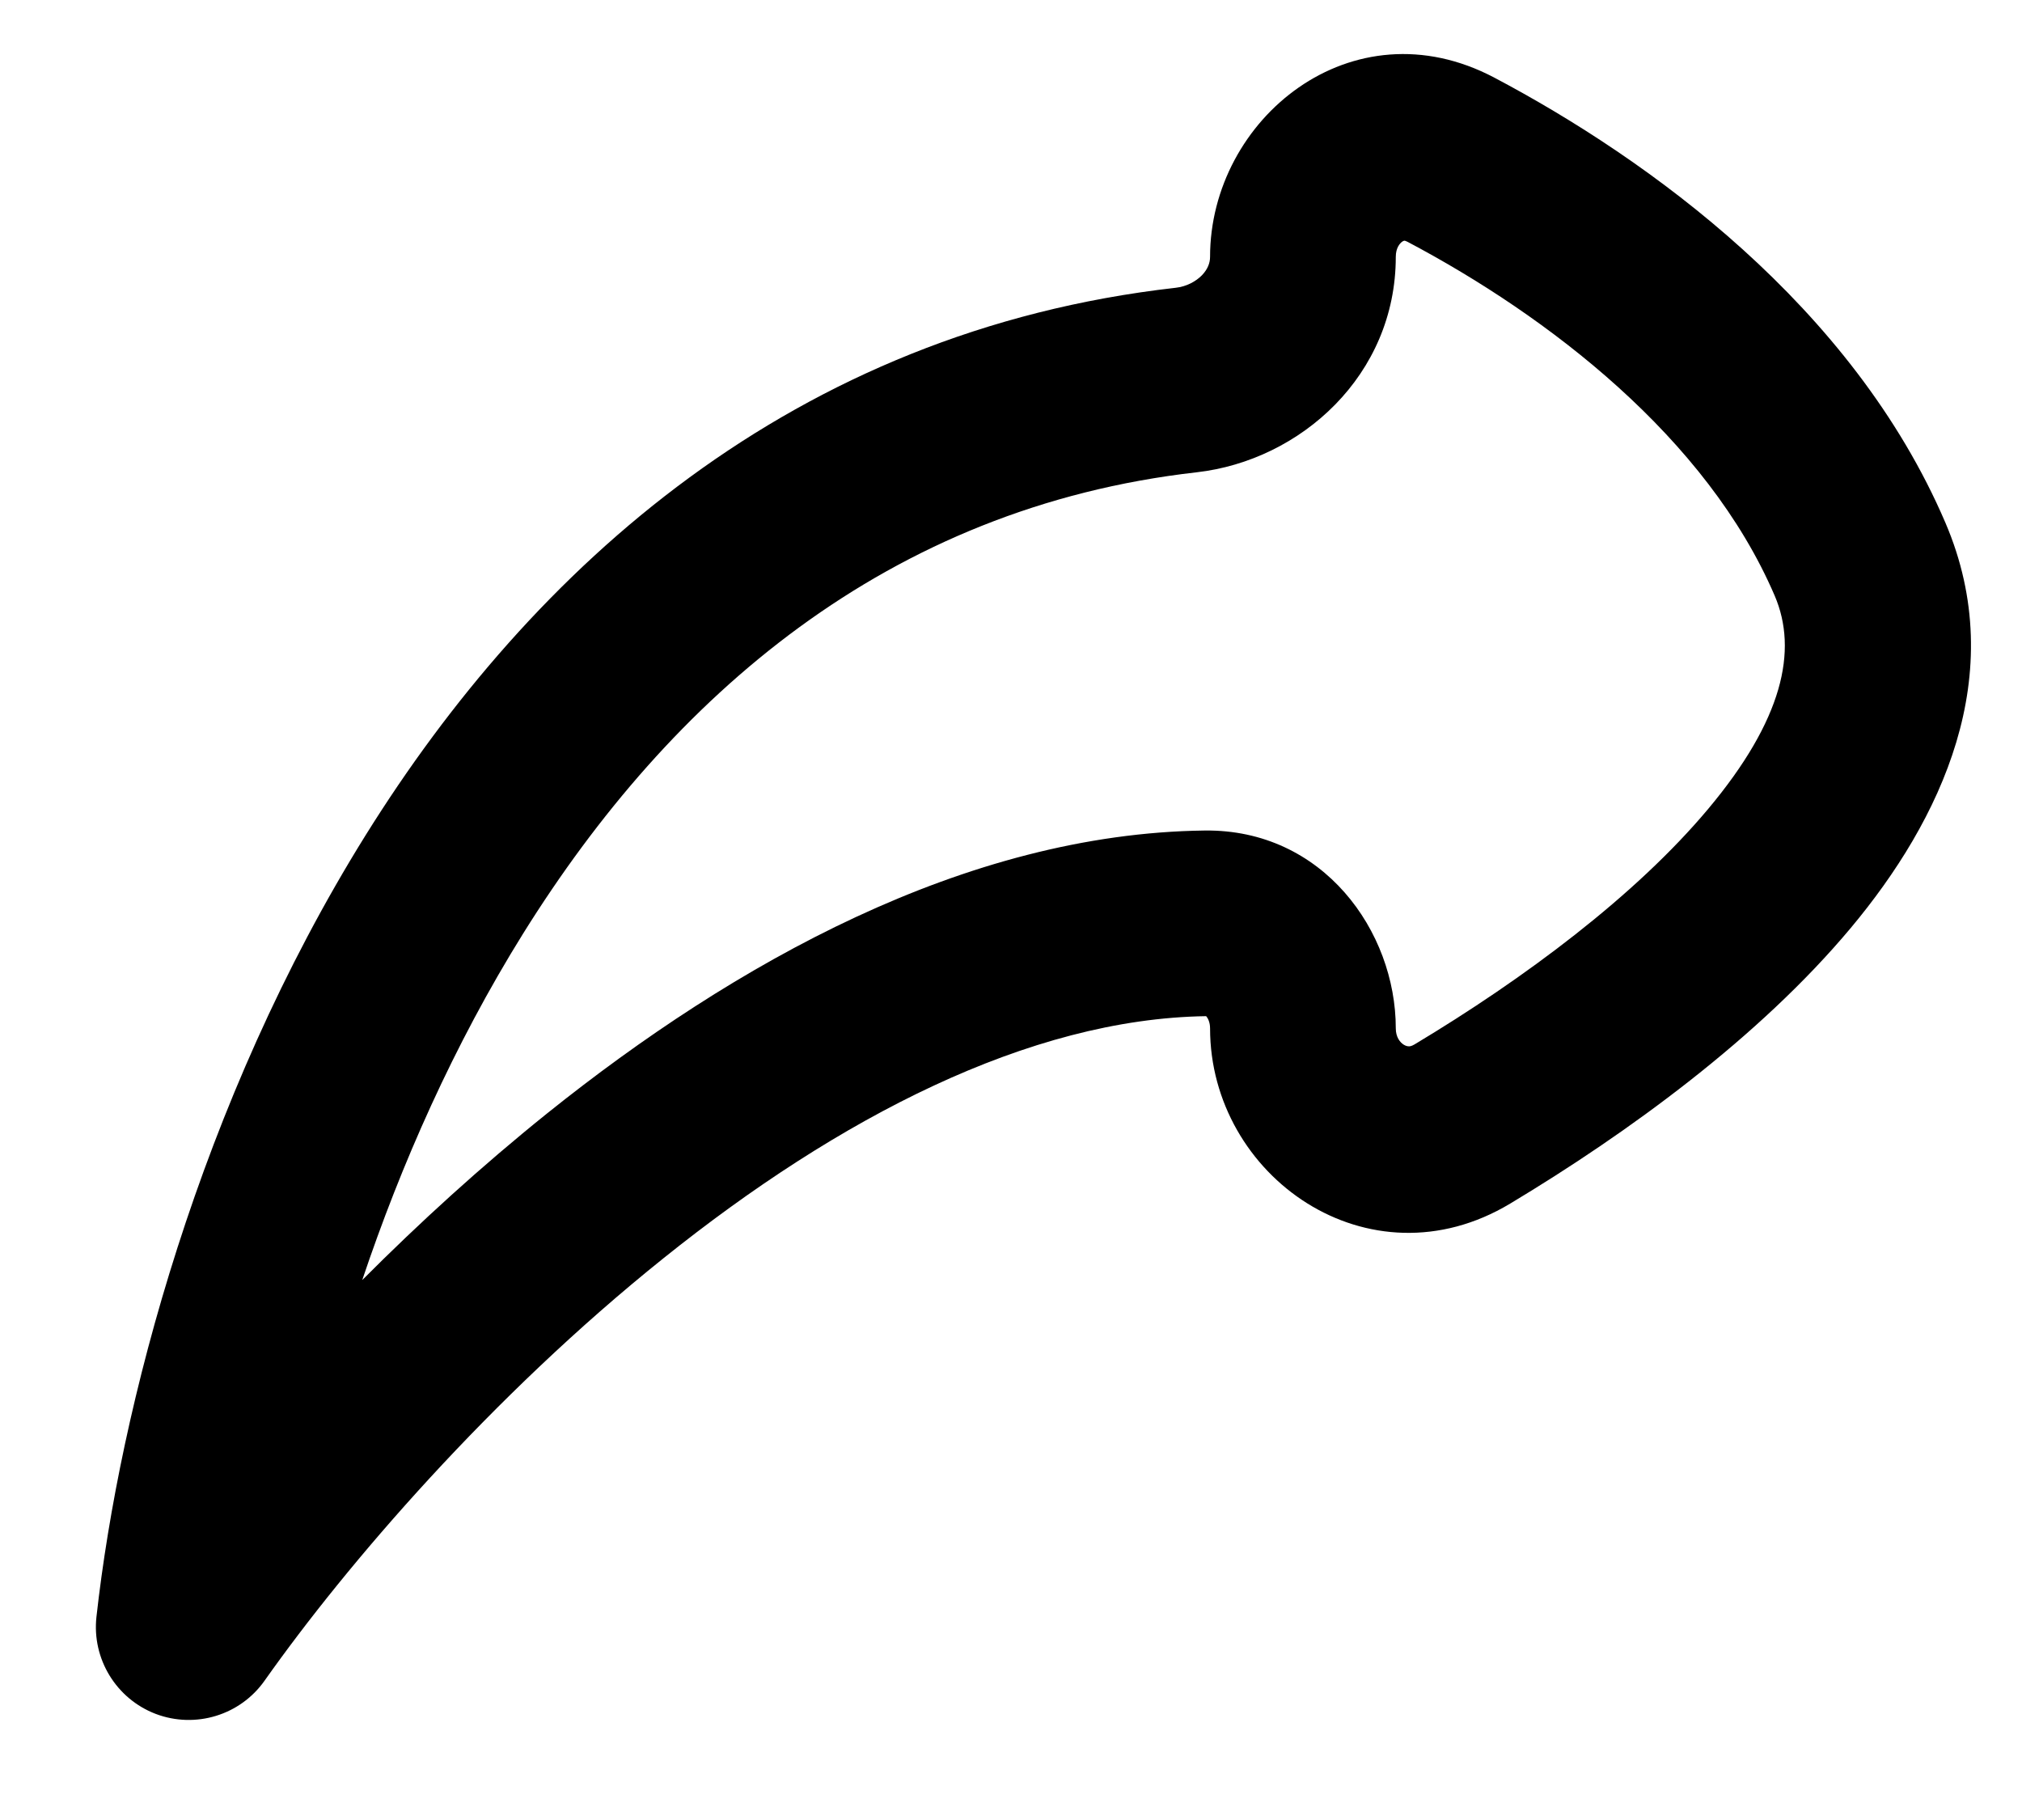 <svg width="20" height="18" viewBox="0 0 20 18" fill="none" xmlns="http://www.w3.org/2000/svg">
<path fill-rule="evenodd" clip-rule="evenodd" d="M14.781 0.768C13.373 0.024 11.969 1.178 11.969 2.54C11.969 2.599 11.947 2.661 11.889 2.722C11.827 2.785 11.735 2.834 11.63 2.846C7.842 3.275 5.268 5.611 3.616 8.261C1.973 10.898 1.184 13.925 0.954 15.991C0.908 16.407 1.15 16.802 1.541 16.951C1.933 17.099 2.376 16.964 2.617 16.622C3.428 15.473 4.855 13.812 6.564 12.443C8.292 11.057 10.178 10.075 11.93 10.05L11.932 10.052C11.947 10.069 11.969 10.11 11.969 10.17C11.969 11.635 13.54 12.742 14.937 11.904C16.096 11.208 17.398 10.263 18.306 9.178C19.195 8.115 19.889 6.678 19.242 5.169C18.325 3.029 16.306 1.574 14.781 0.768ZM13.806 2.54C13.806 2.452 13.846 2.406 13.871 2.389C13.883 2.381 13.89 2.381 13.89 2.381C13.89 2.381 13.892 2.381 13.896 2.381C13.899 2.382 13.909 2.385 13.923 2.392C15.312 3.126 16.883 4.328 17.554 5.892C17.786 6.435 17.634 7.119 16.897 7.999C16.178 8.858 15.074 9.68 13.992 10.329C13.96 10.348 13.942 10.349 13.934 10.348C13.923 10.348 13.906 10.345 13.886 10.333C13.847 10.309 13.806 10.257 13.806 10.17C13.806 9.211 13.087 8.199 11.915 8.214C9.546 8.243 7.257 9.533 5.415 11.009C4.76 11.535 4.144 12.097 3.583 12.66C3.966 11.519 4.489 10.333 5.175 9.232C6.636 6.889 8.778 5.018 11.837 4.671C12.865 4.554 13.806 3.711 13.806 2.54Z" fill="black"/>
</svg>
